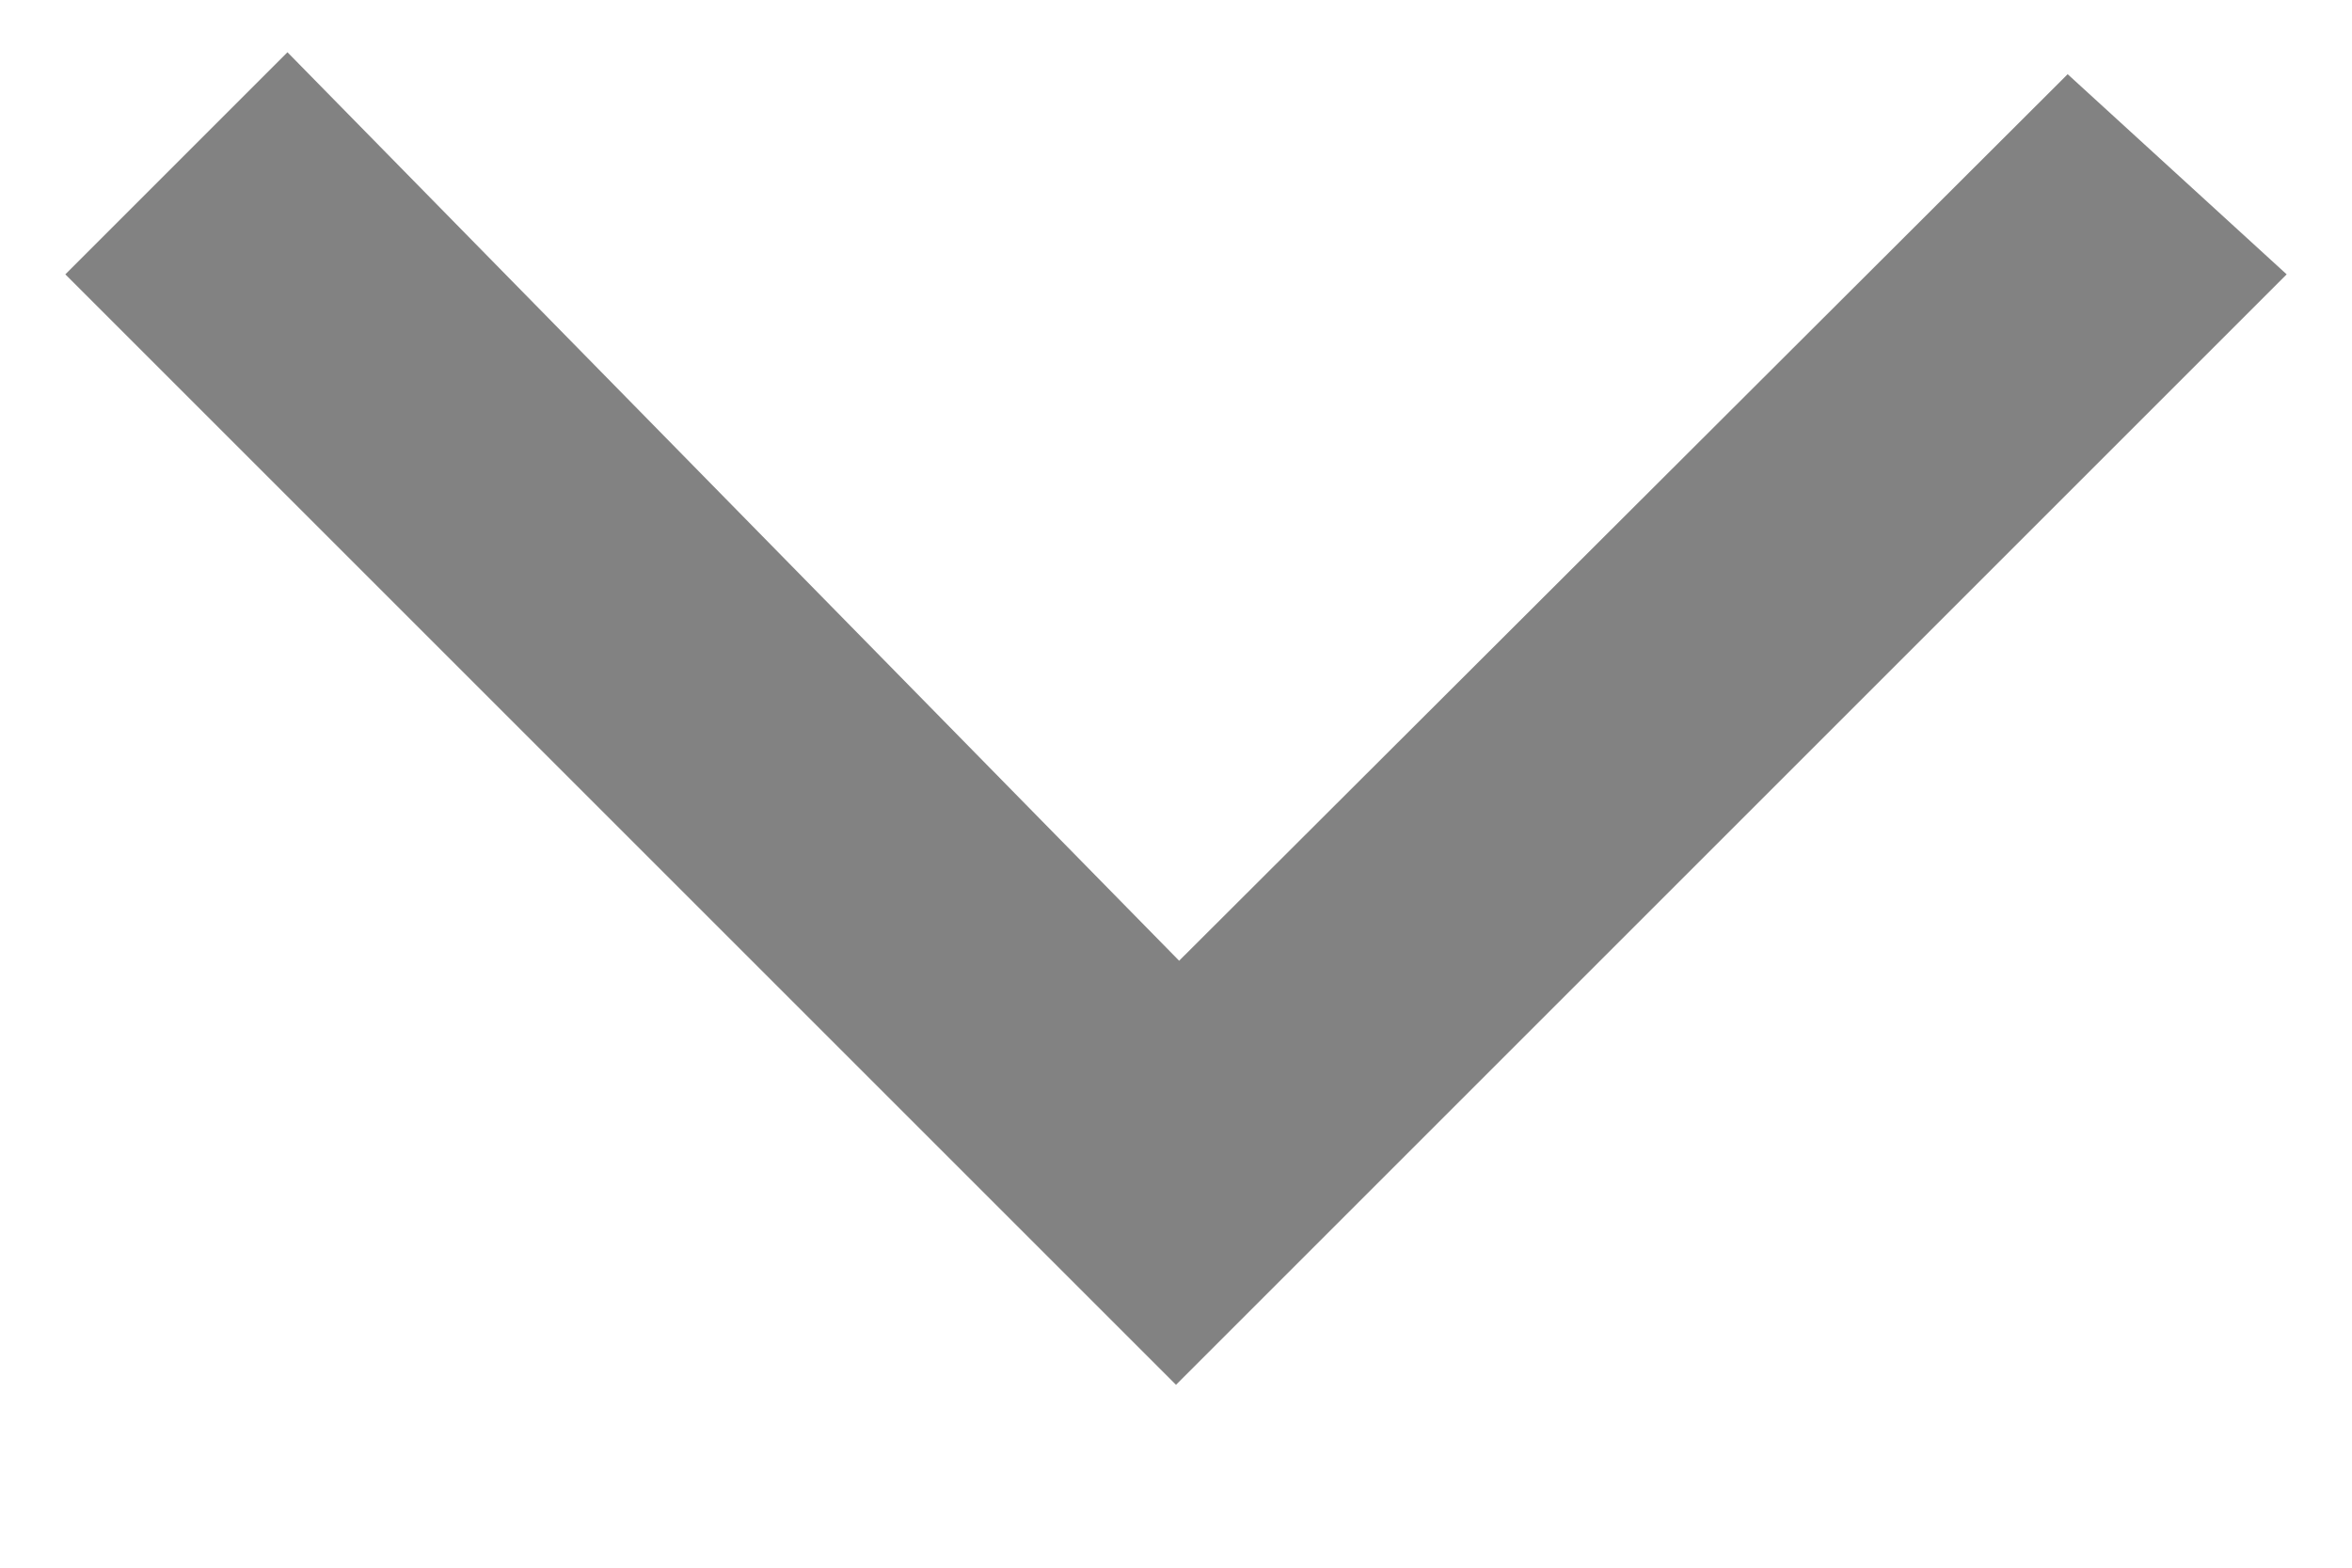 <svg width="9" height="6" viewBox="0 0 9 6" version="1.1" xmlns="http://www.w3.org/2000/svg" xmlns:xlink="http://www.w3.org/1999/xlink">
<title>Shape</title>
<desc>Created using Figma</desc>
<g id="Canvas" transform="translate(6407 12696)">
<g id="Shape">
<use xlink:href="#path0_fill" transform="translate(-6406.75 -12695.8)" fill="#828282"/>
</g>
</g>
<defs>
<path id="path0_fill" fill-rule="evenodd" d="M 7.662 0.084L 4.262 3.477L 0.85 0L 0 0.85L 4.25 5.1L 8.5 0.85L 7.662 0.084Z"/>
</defs>
</svg>
